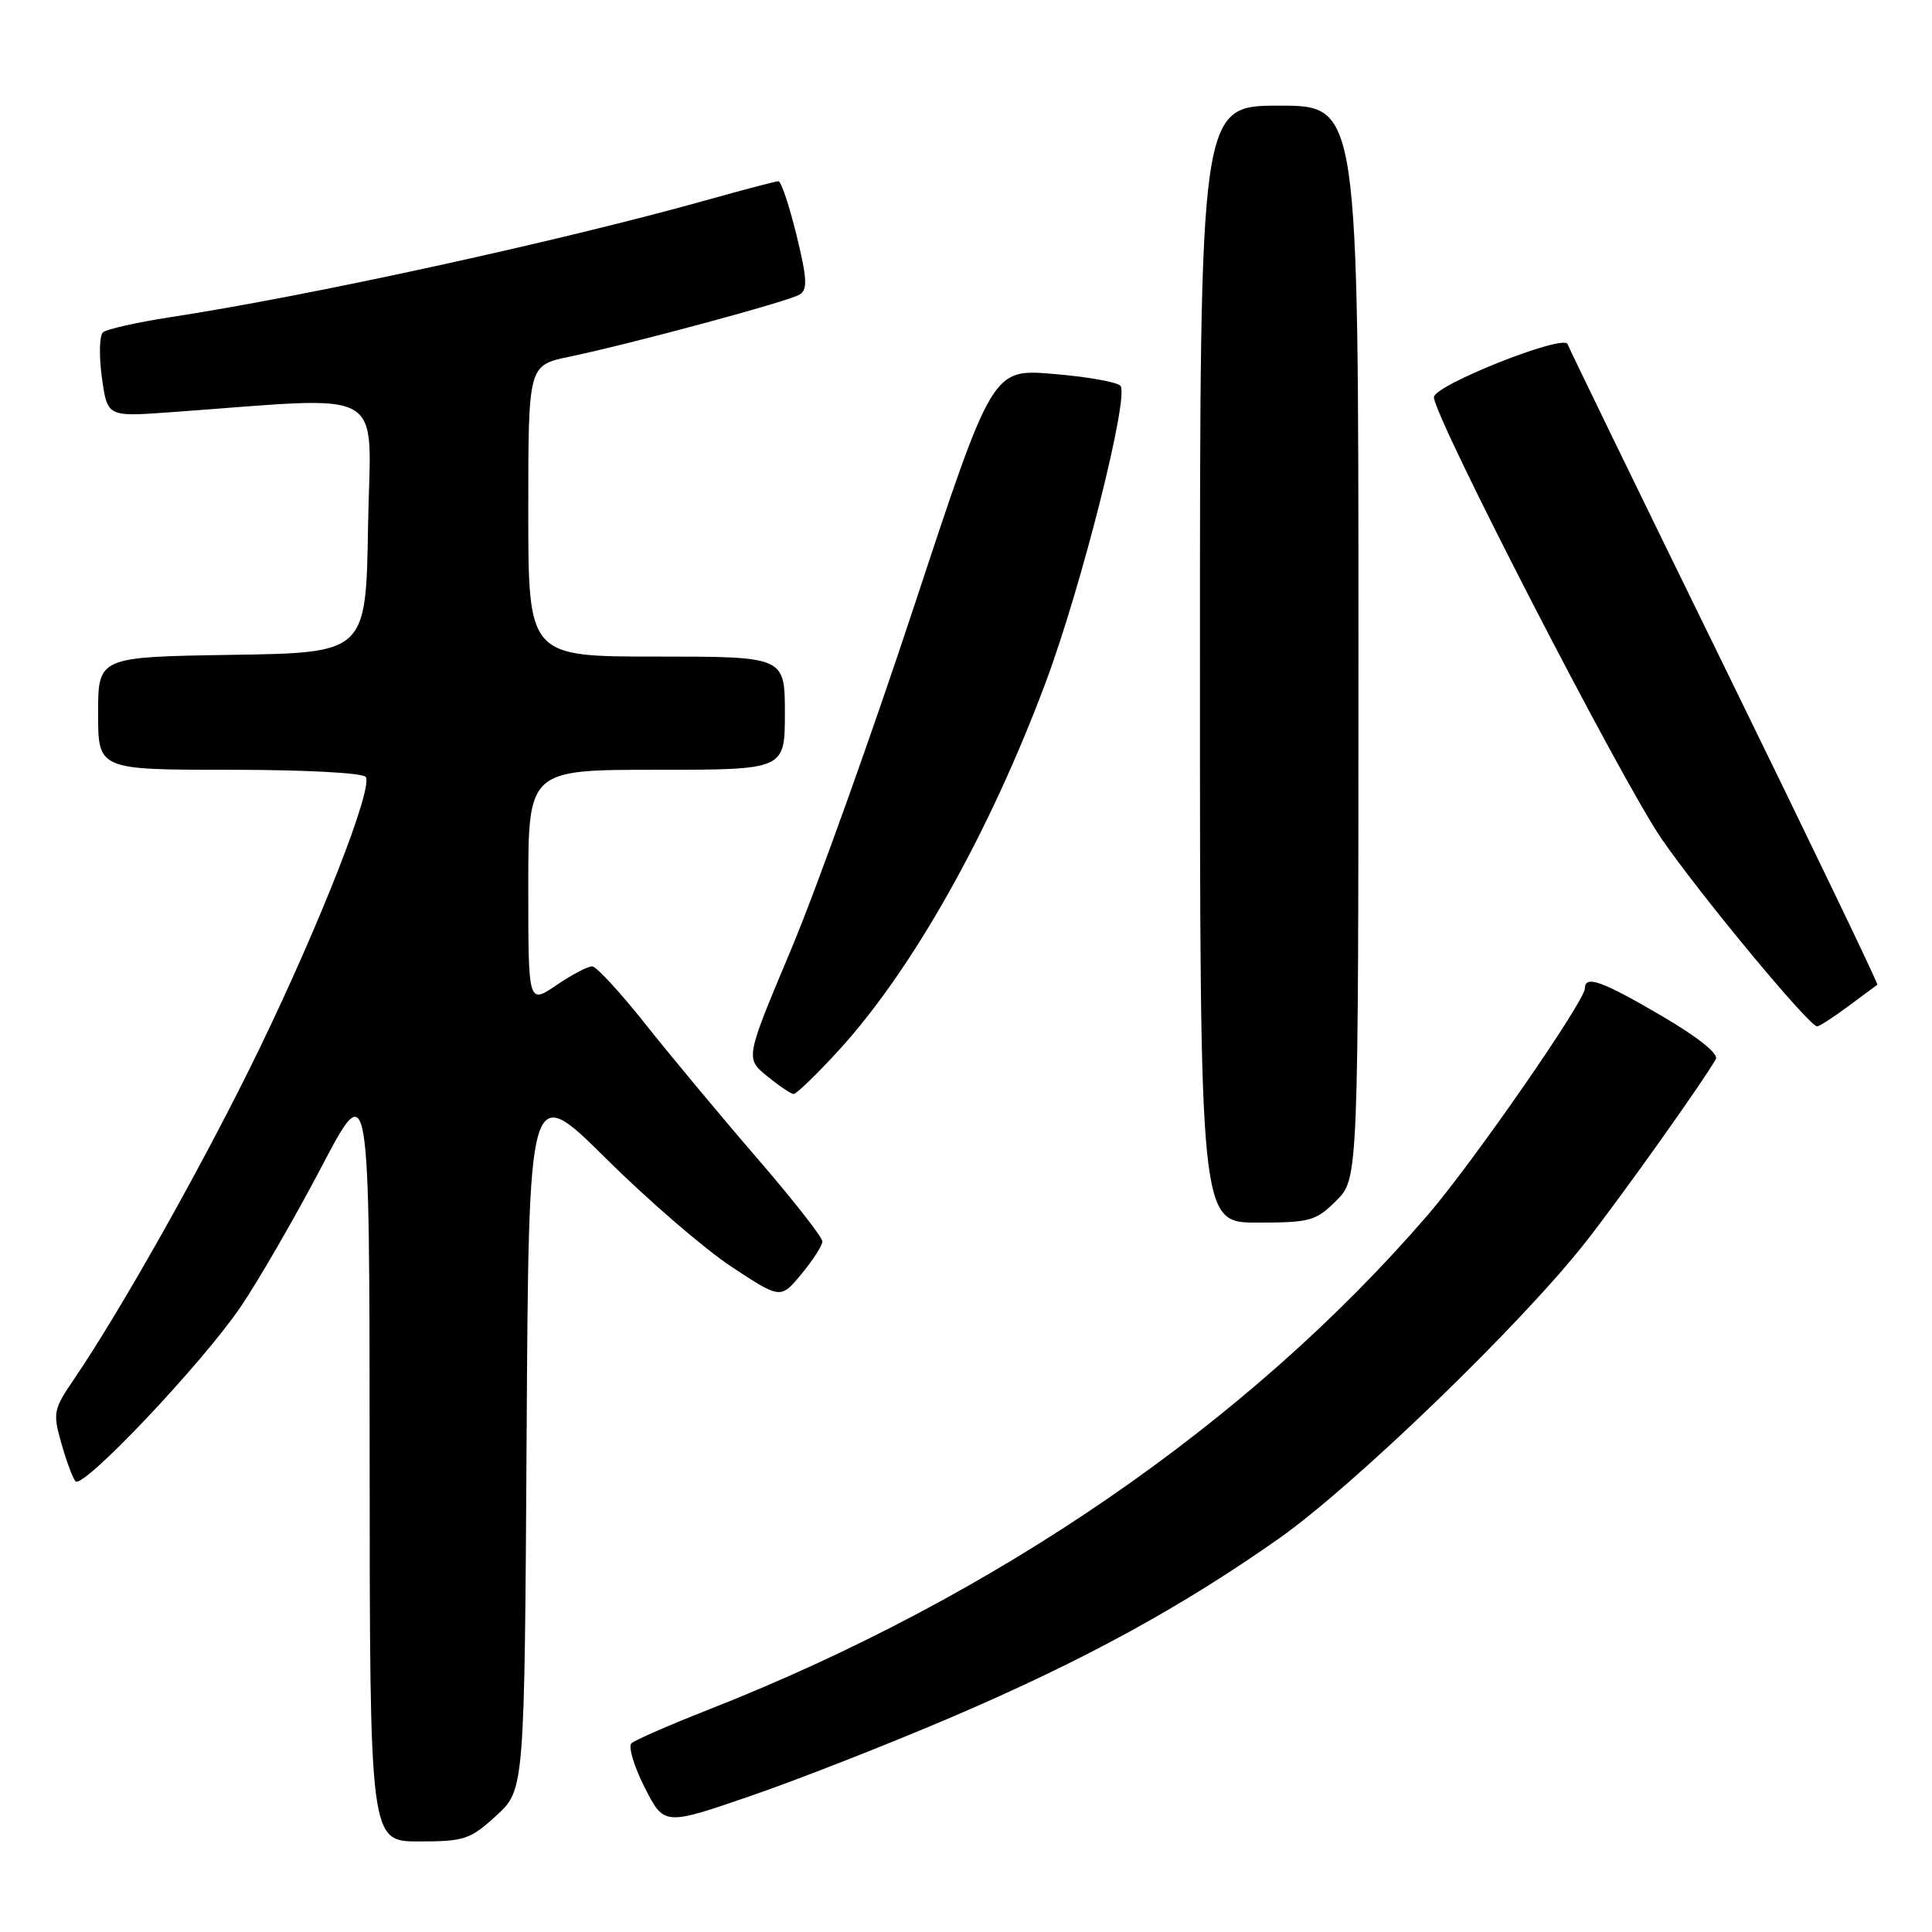 <?xml version="1.0" encoding="UTF-8" standalone="no"?>
<!DOCTYPE svg PUBLIC "-//W3C//DTD SVG 1.1//EN" "http://www.w3.org/Graphics/SVG/1.1/DTD/svg11.dtd" >
<svg xmlns="http://www.w3.org/2000/svg" xmlns:xlink="http://www.w3.org/1999/xlink" version="1.1" viewBox="0 0 256 256">
 <g >
 <path fill="currentColor"
d=" M 65.76 240.58 C 69.50 237.15 69.50 237.15 69.78 190.26 C 70.06 143.36 70.06 143.36 80.28 153.49 C 85.90 159.07 93.41 165.54 96.97 167.88 C 103.44 172.14 103.44 172.14 106.19 168.82 C 107.71 166.99 108.96 165.05 108.97 164.50 C 108.98 163.95 105.05 158.94 100.24 153.37 C 95.43 147.80 88.80 139.83 85.50 135.67 C 82.20 131.51 79.04 128.08 78.48 128.05 C 77.92 128.02 75.78 129.14 73.73 130.54 C 70.00 133.07 70.00 133.07 70.00 117.54 C 70.00 102.00 70.00 102.00 87.00 102.00 C 104.00 102.00 104.00 102.00 104.00 94.50 C 104.00 87.00 104.00 87.00 87.00 87.00 C 70.00 87.00 70.00 87.00 70.00 67.71 C 70.00 48.41 70.00 48.41 75.39 47.28 C 83.79 45.52 104.50 39.93 105.96 39.03 C 107.03 38.37 106.95 36.90 105.53 31.11 C 104.57 27.20 103.50 24.01 103.14 24.01 C 102.79 24.02 98.45 25.16 93.50 26.55 C 73.97 32.01 40.96 39.22 22.50 42.04 C 18.10 42.72 14.11 43.62 13.64 44.04 C 13.17 44.47 13.11 47.15 13.50 50.02 C 14.22 55.22 14.22 55.22 22.36 54.64 C 52.02 52.52 49.08 50.85 48.77 69.64 C 48.50 86.50 48.50 86.50 30.75 86.77 C 13.00 87.05 13.00 87.05 13.00 94.52 C 13.00 102.00 13.00 102.00 30.44 102.00 C 40.47 102.00 48.13 102.41 48.47 102.96 C 49.42 104.49 42.48 122.22 34.38 138.95 C 27.31 153.55 16.20 173.35 9.81 182.74 C 7.08 186.75 6.98 187.22 8.13 191.24 C 8.79 193.58 9.63 195.85 10.00 196.28 C 10.95 197.40 26.80 180.66 31.89 173.16 C 34.26 169.67 39.07 161.34 42.58 154.66 C 48.96 142.50 48.96 142.50 48.98 193.25 C 49.00 244.00 49.00 244.00 55.51 244.00 C 61.54 244.00 62.31 243.74 65.76 240.58 Z  M 126.31 227.44 C 143.66 220.00 156.59 212.93 169.51 203.83 C 179.51 196.78 201.76 175.27 210.17 164.50 C 215.04 158.27 225.61 143.41 227.35 140.35 C 227.75 139.63 225.01 137.44 220.16 134.60 C 212.28 129.98 210.00 129.16 210.00 130.98 C 210.00 132.66 195.10 154.14 189.18 161.00 C 165.43 188.53 132.01 211.53 94.00 226.49 C 88.78 228.54 84.13 230.57 83.67 230.99 C 83.22 231.41 84.00 234.04 85.42 236.84 C 88.00 241.92 88.00 241.92 99.55 237.94 C 105.91 235.75 117.95 231.02 126.31 227.44 Z  M 177.08 159.08 C 180.00 156.15 180.00 156.15 180.00 85.08 C 180.00 14.00 180.00 14.00 169.50 14.00 C 159.00 14.00 159.00 14.00 159.00 88.00 C 159.00 162.00 159.00 162.00 166.58 162.00 C 173.62 162.00 174.36 161.79 177.08 159.08 Z  M 111.07 139.25 C 120.85 128.58 131.08 110.42 138.53 90.50 C 143.34 77.64 149.71 52.30 148.45 51.10 C 147.93 50.60 143.90 49.90 139.50 49.54 C 131.50 48.88 131.50 48.88 121.17 80.19 C 115.49 97.41 108.12 117.97 104.80 125.87 C 98.76 140.23 98.76 140.23 101.63 142.58 C 103.21 143.87 104.79 144.94 105.15 144.96 C 105.51 144.98 108.17 142.41 111.07 139.25 Z  M 244.91 133.33 C 246.88 131.86 248.62 130.58 248.76 130.48 C 248.91 130.39 239.80 111.45 228.52 88.40 C 217.24 65.36 207.88 46.09 207.71 45.60 C 207.23 44.21 190.00 51.05 190.00 52.63 C 190.00 55.23 214.91 103.54 220.19 111.18 C 225.42 118.75 239.73 136.00 240.78 136.00 C 241.07 136.00 242.93 134.80 244.91 133.33 Z "/>
</g>
</svg>